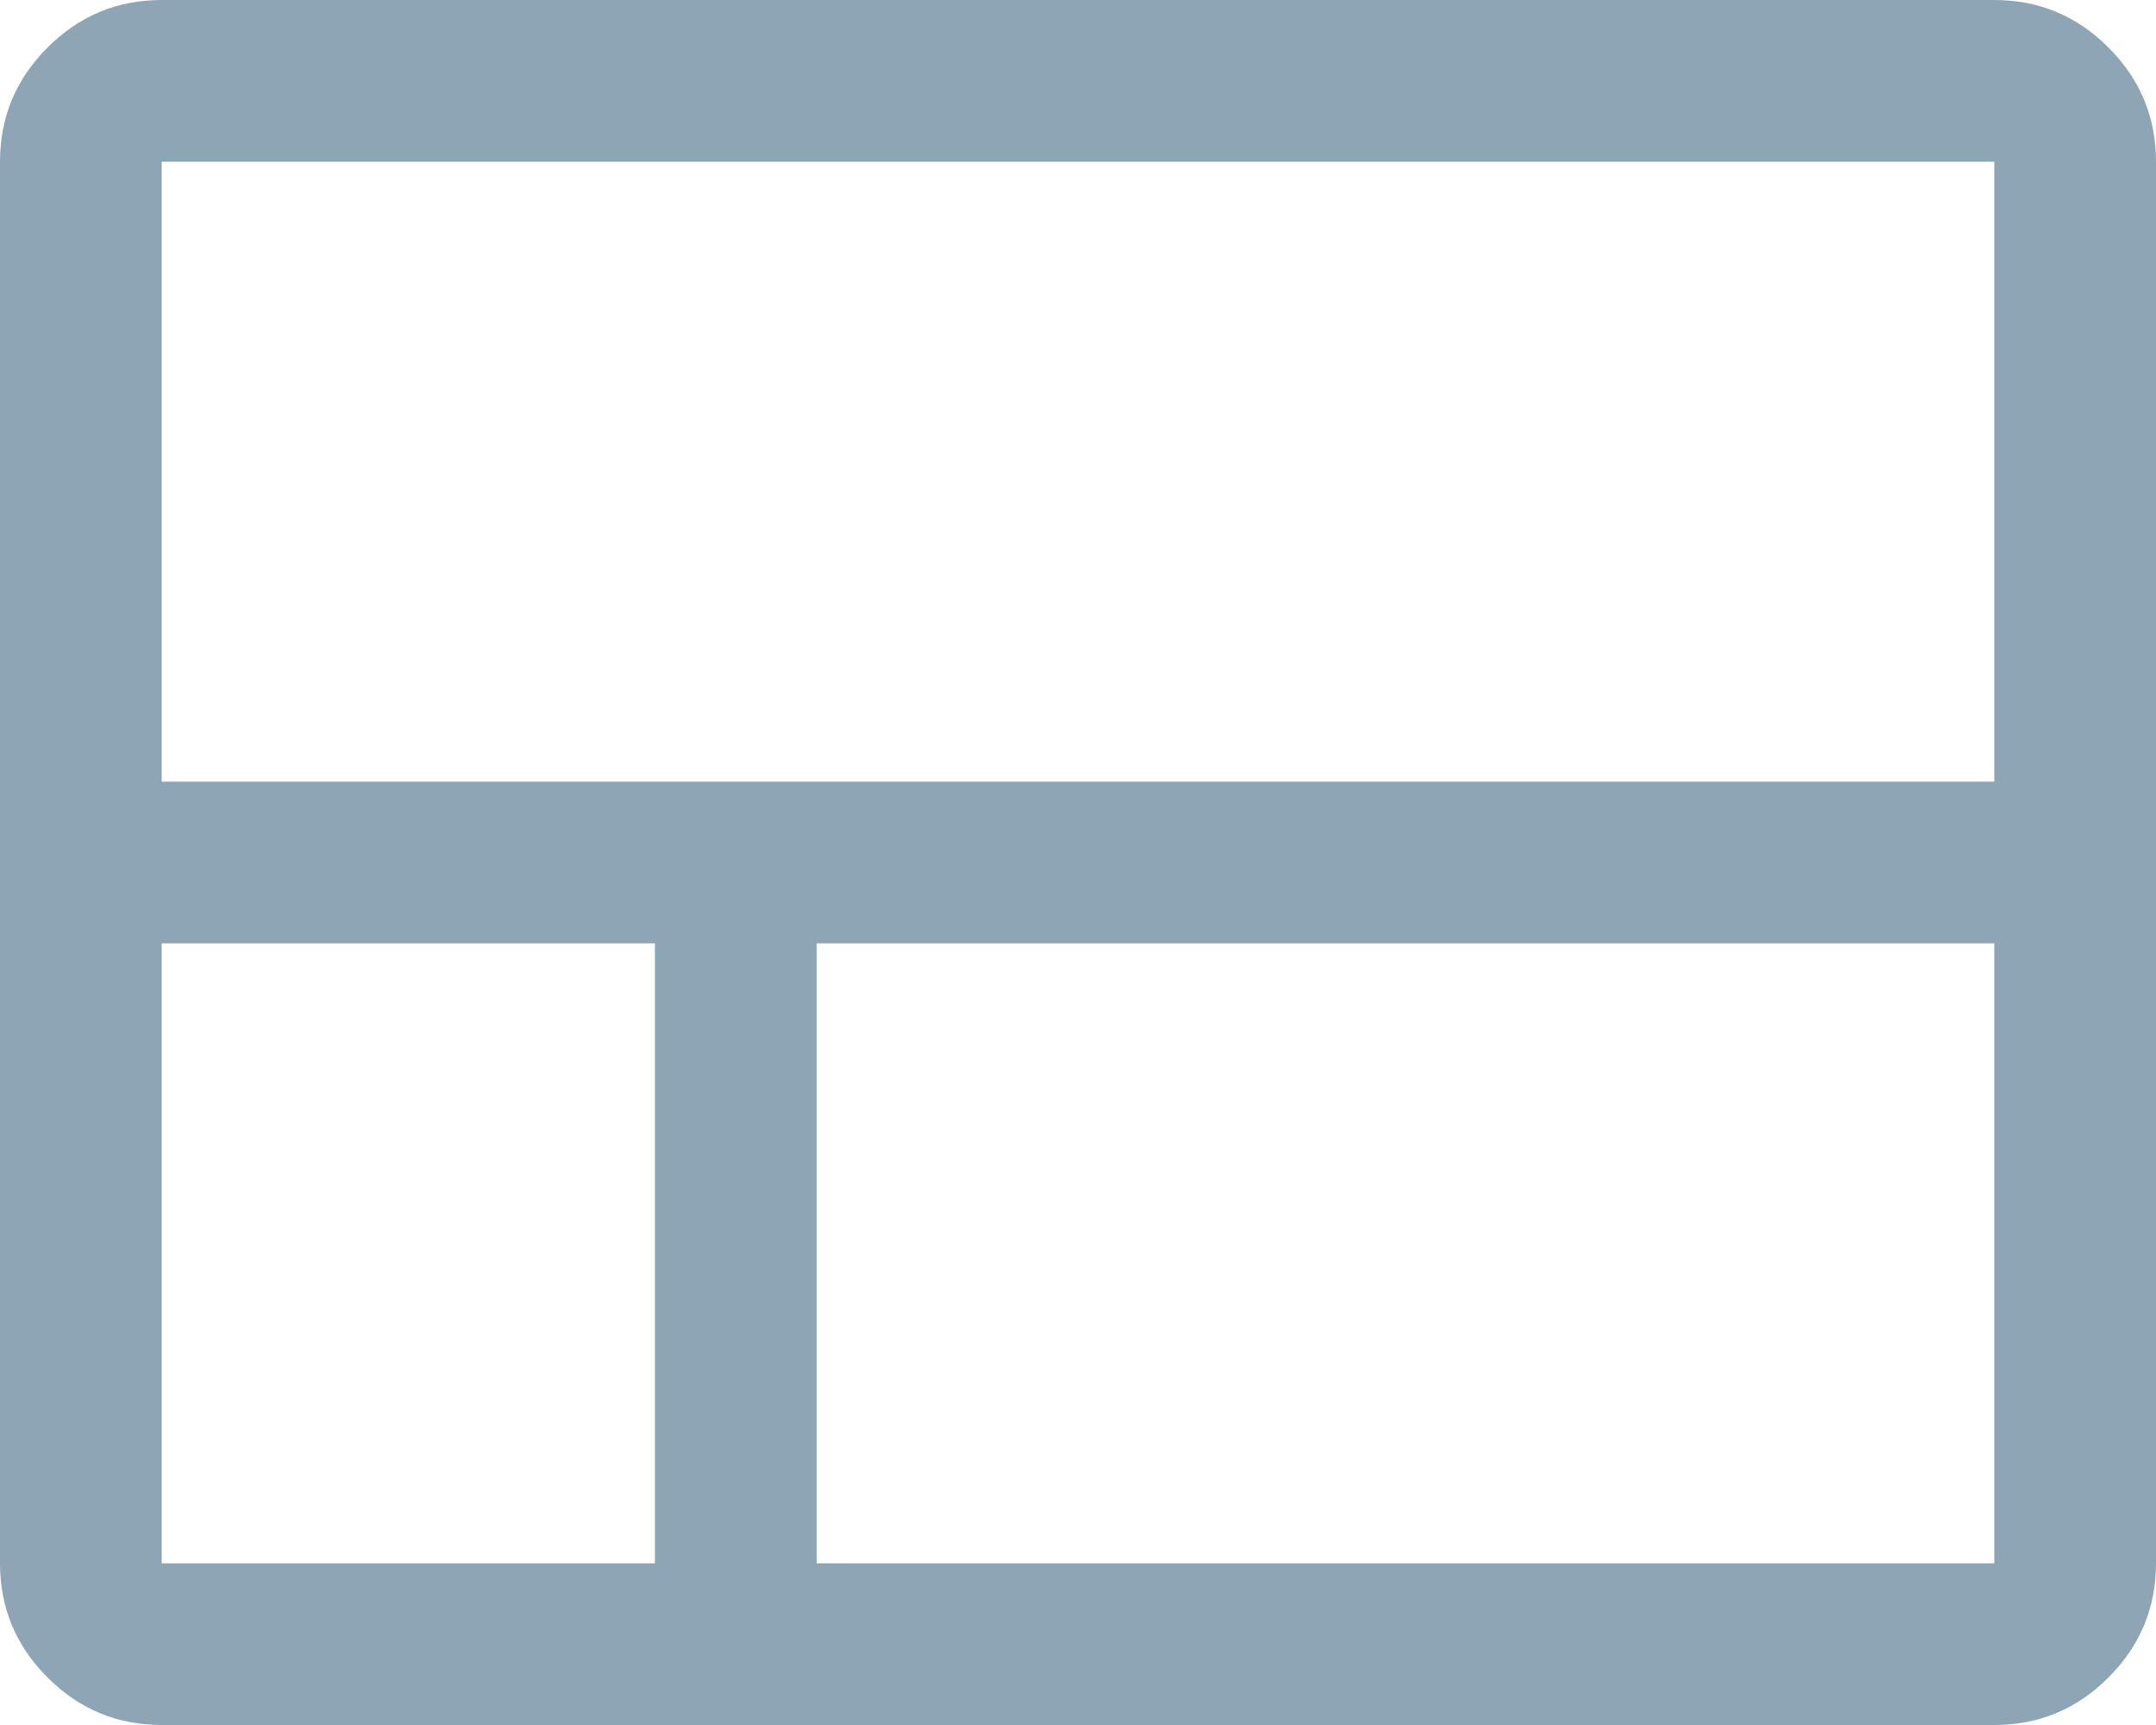 <svg width="20" height="16" viewBox="0 0 20 16" fill="none" xmlns="http://www.w3.org/2000/svg">
<path d="M0 14.5V1.5C0 1.087 0.147 0.734 0.441 0.441C0.734 0.147 1.087 0 1.5 0H18.5C18.913 0 19.266 0.147 19.559 0.441C19.853 0.734 20 1.087 20 1.5V14.5C20 14.912 19.853 15.266 19.559 15.559C19.266 15.853 18.913 16 18.5 16H1.5C1.087 16 0.734 15.853 0.441 15.559C0.147 15.266 0 14.912 0 14.5ZM18.5 7.25V1.5H1.5V7.25H18.5ZM7.575 14.5H18.5V8.75H7.575V14.5ZM1.5 14.5H6.075V8.75H1.5V14.5Z" fill="#8DA5B5"/>
</svg>
